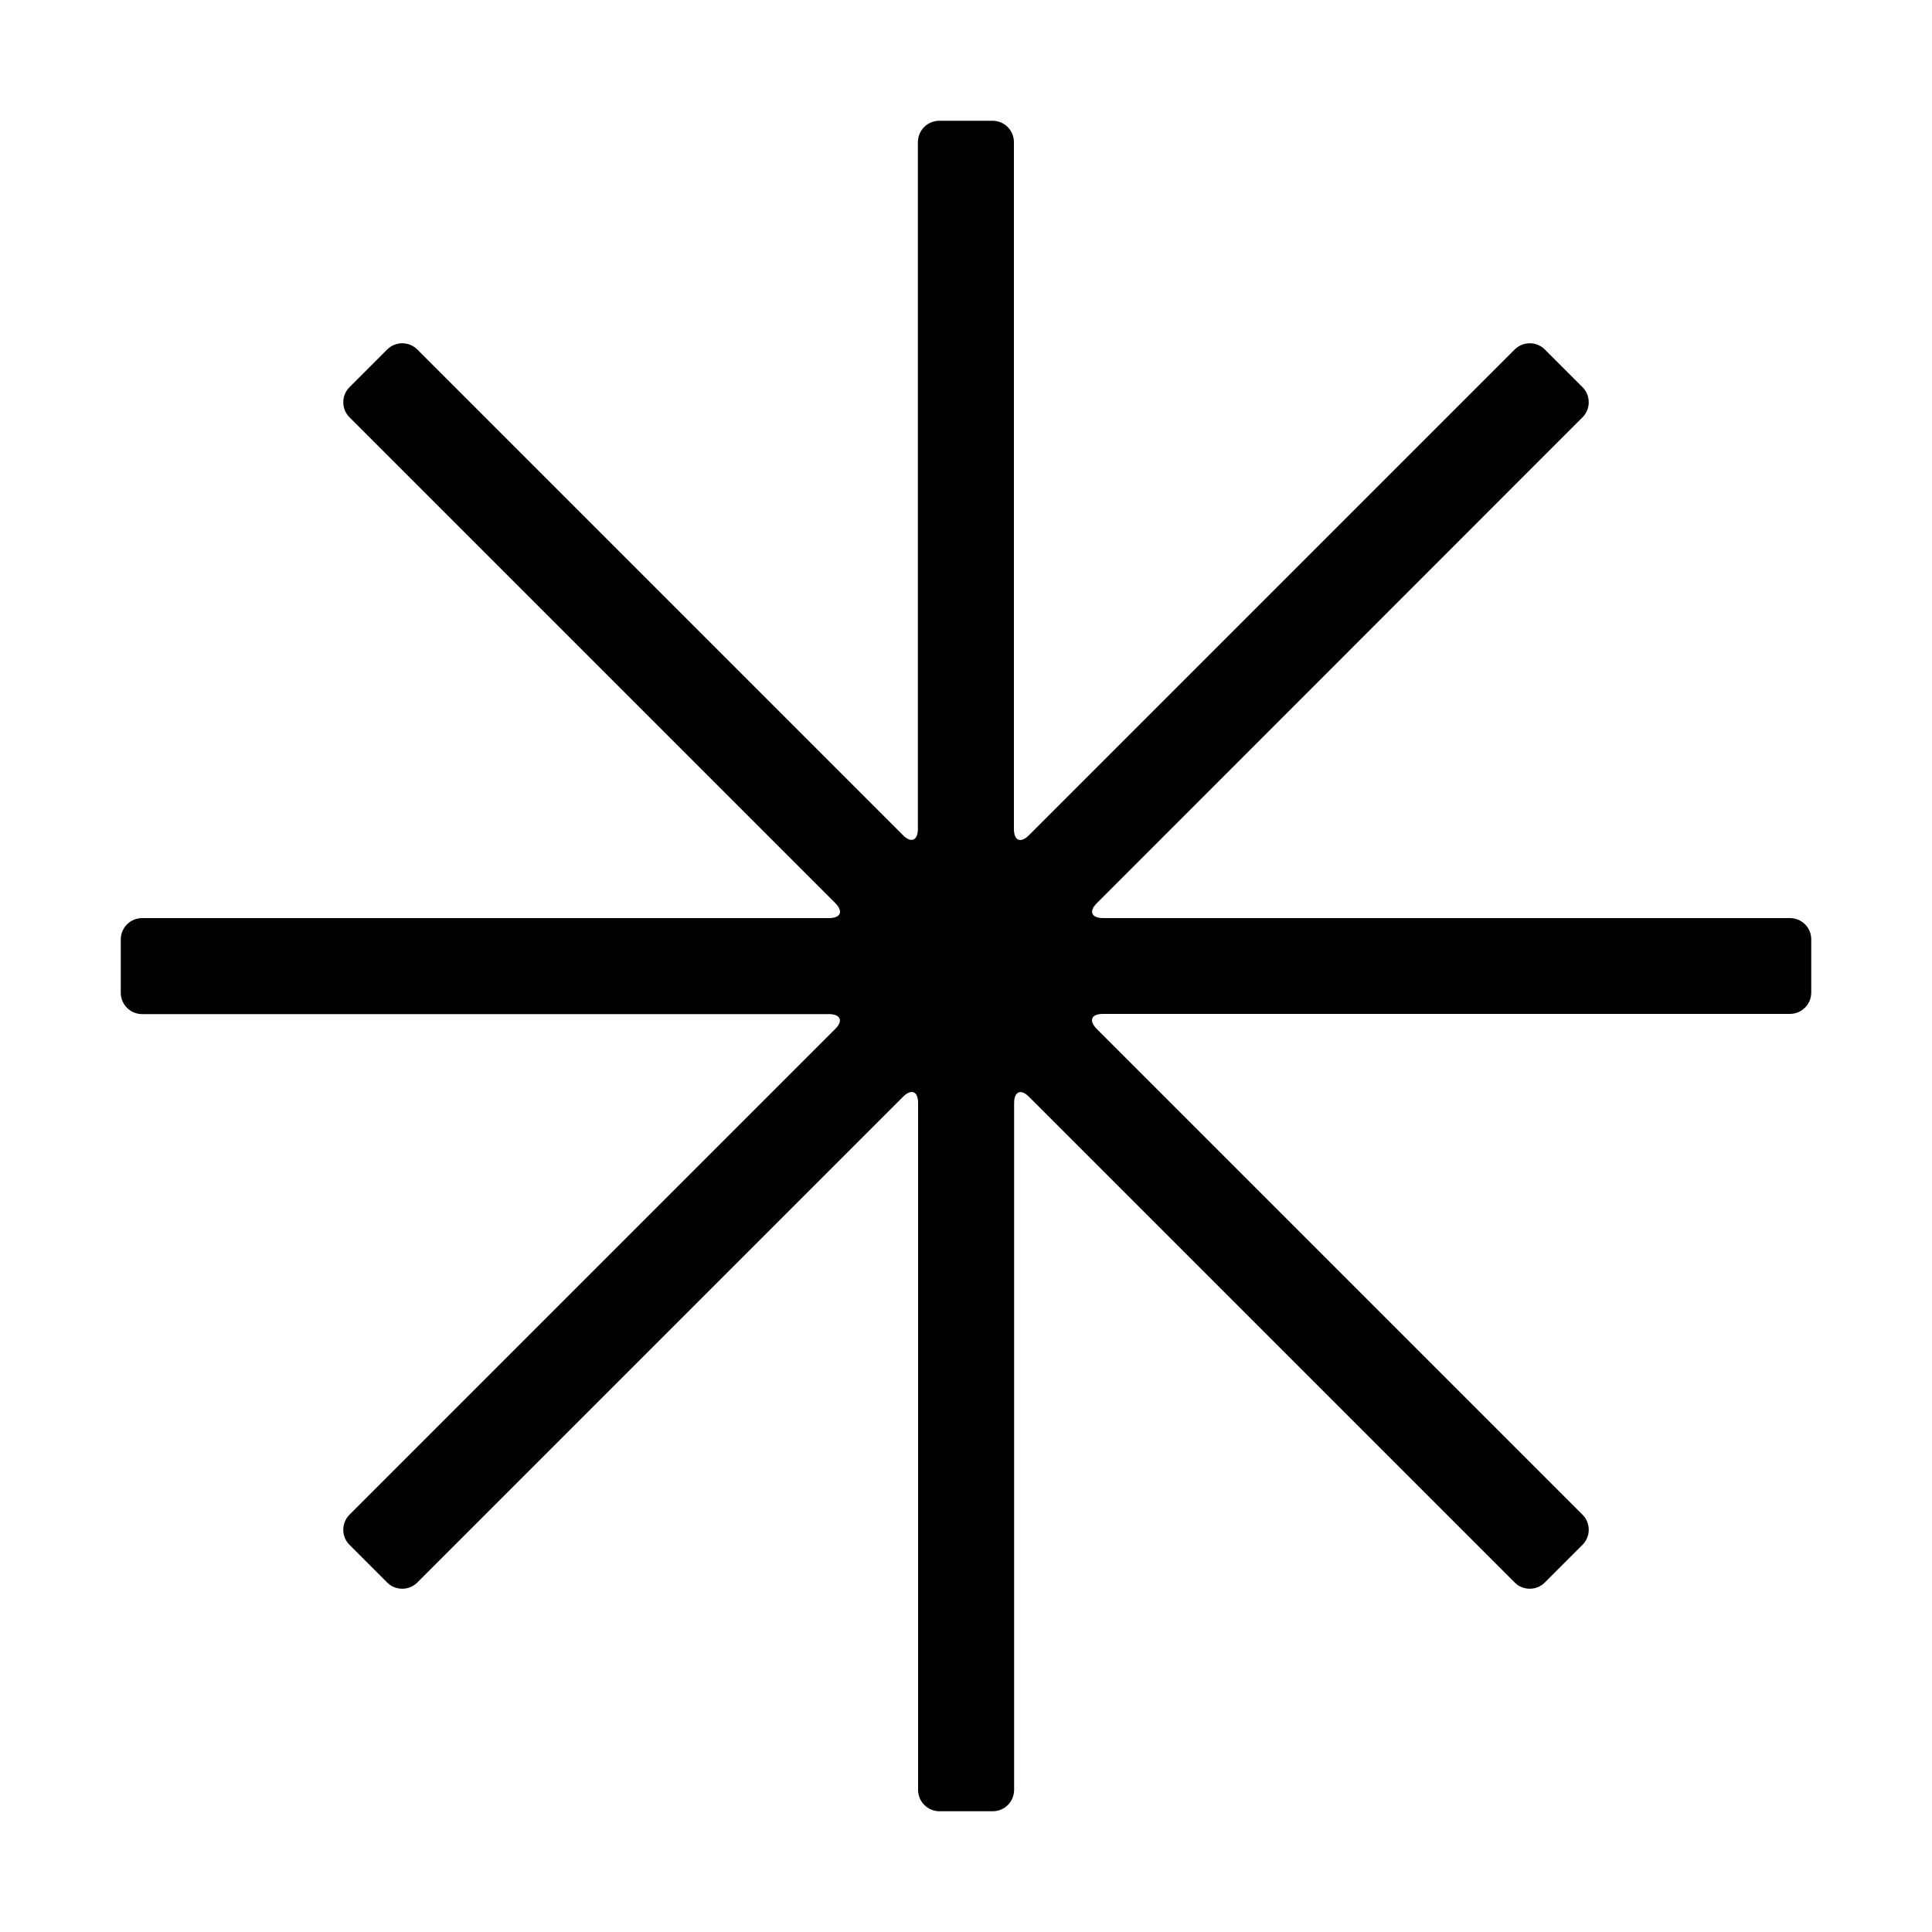 <svg xmlns="http://www.w3.org/2000/svg" viewBox="0 0 1000 1000" width="1000" height="1000">
<path d="M926.4 475.2h-355.4c-6.1 0-7.6-3.5-3.2-7.8l251.3-251.4c4.3-4.3 4.3-11.3 0-15.6l-19.5-19.5c-4.3-4.3-11.3-4.3-15.6 0l-251.4 251.4c-4.3 4.3-7.8 2.9-7.8-3.2v-355.5c0-6.1-4.9-11.1-11.1-11.1h-27.5c-6.1 0-11.1 4.9-11.1 11.1v355.4c0 6.1-3.5 7.6-7.8 3.2l-251.3-251.3c-4.3-4.3-11.3-4.3-15.6 0l-19.5 19.5c-4.3 4.3-4.3 11.3 0 15.6l251.4 251.4c4.3 4.3 2.9 7.8-3.2 7.8h-355.5c-6.1 0-11.1 4.9-11.1 11.1v27.5c0 6.1 4.9 11.1 11.1 11.1h355.4c6.1 0 7.6 3.5 3.2 7.8l-251.3 251.3c-4.3 4.3-4.3 11.3 0 15.6l19.5 19.5c4.3 4.3 11.3 4.3 15.6 0l251.4-251.4c4.3-4.3 7.8-2.9 7.8 3.2v355.5c0 6.1 4.9 11.1 11.1 11.1h27.5c6.1 0 11.1-4.9 11.1-11.1v-355.4c0-6.1 3.5-7.6 7.8-3.2l251.3 251.3c4.3 4.3 11.3 4.3 15.6 0l19.5-19.5c4.3-4.3 4.3-11.3 0-15.6l-251.4-251.4c-4.3-4.3-2.9-7.8 3.2-7.8h355.5c6.1 0 11.1-4.9 11.1-11.1v-27.5c0-6.1-4.9-11-11.1-11z"/>
</svg>
